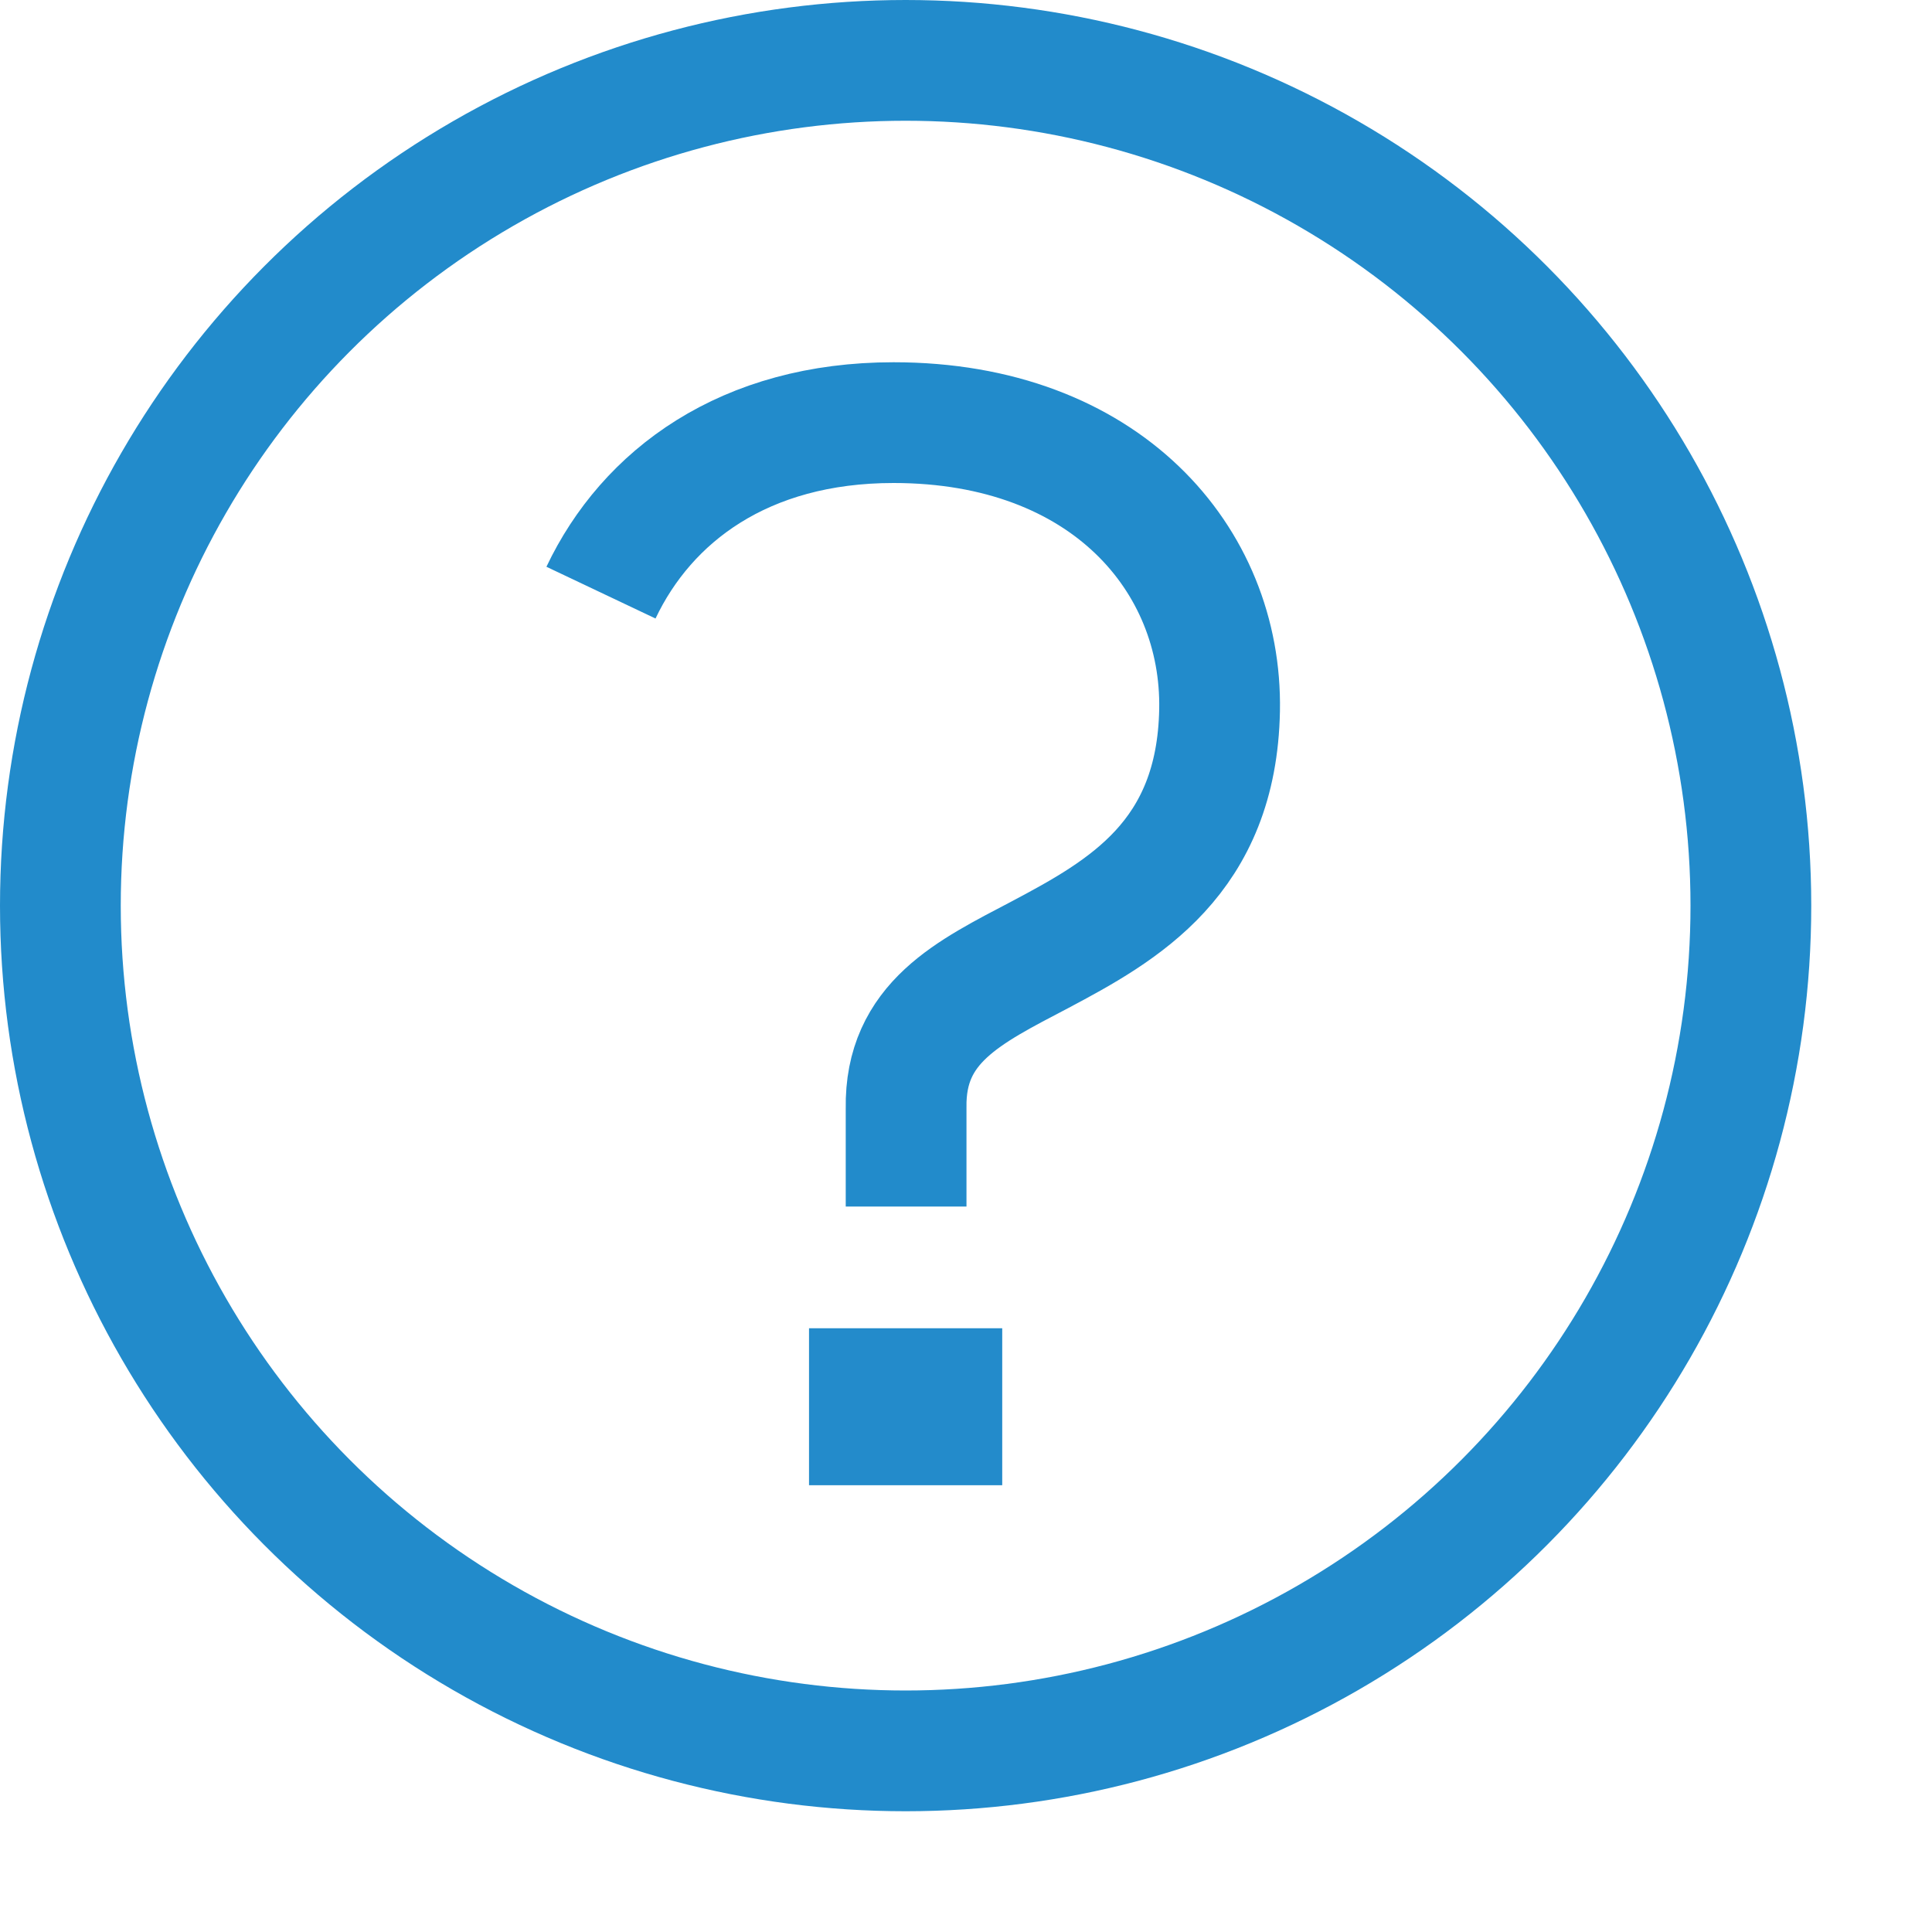<?xml version="1.0" encoding="UTF-8"?>
<!DOCTYPE svg PUBLIC "-//W3C//DTD SVG 1.1//EN" "http://www.w3.org/Graphics/SVG/1.1/DTD/svg11.dtd">
<svg version="1.1" id="Layer_1" xmlns="http://www.w3.org/2000/svg" xmlns:xlink="http://www.w3.org/1999/xlink" x="0px" y="0px" width="16px" height="16px" viewBox="0 0 16 16" enable-background="new 0 0 16 16" xml:space="preserve">
  <g id="icon">
    <circle cx="7.5" cy="7.5" r="7" fill="none" stroke="#228BCB" stroke-width="1" stroke-miterlimit="50"/>
    <path d="M4.977,4.908C5.357,4.107,6.165,3.5,7.4,3.5c1.754,0,2.723,1.133,2.7,2.381c-0.023,1.225,-0.796,1.659,-1.488,2.026c-0.588,0.309,-1.12,0.561,-1.108,1.27v0.815" fill="none" stroke="#228BCB" stroke-width="1" stroke-miterlimit="50"/>
    <rect x="6.7" y="11" width="1.6" height="1.3" fill="#238BCB"/>
  </g>
</svg>
